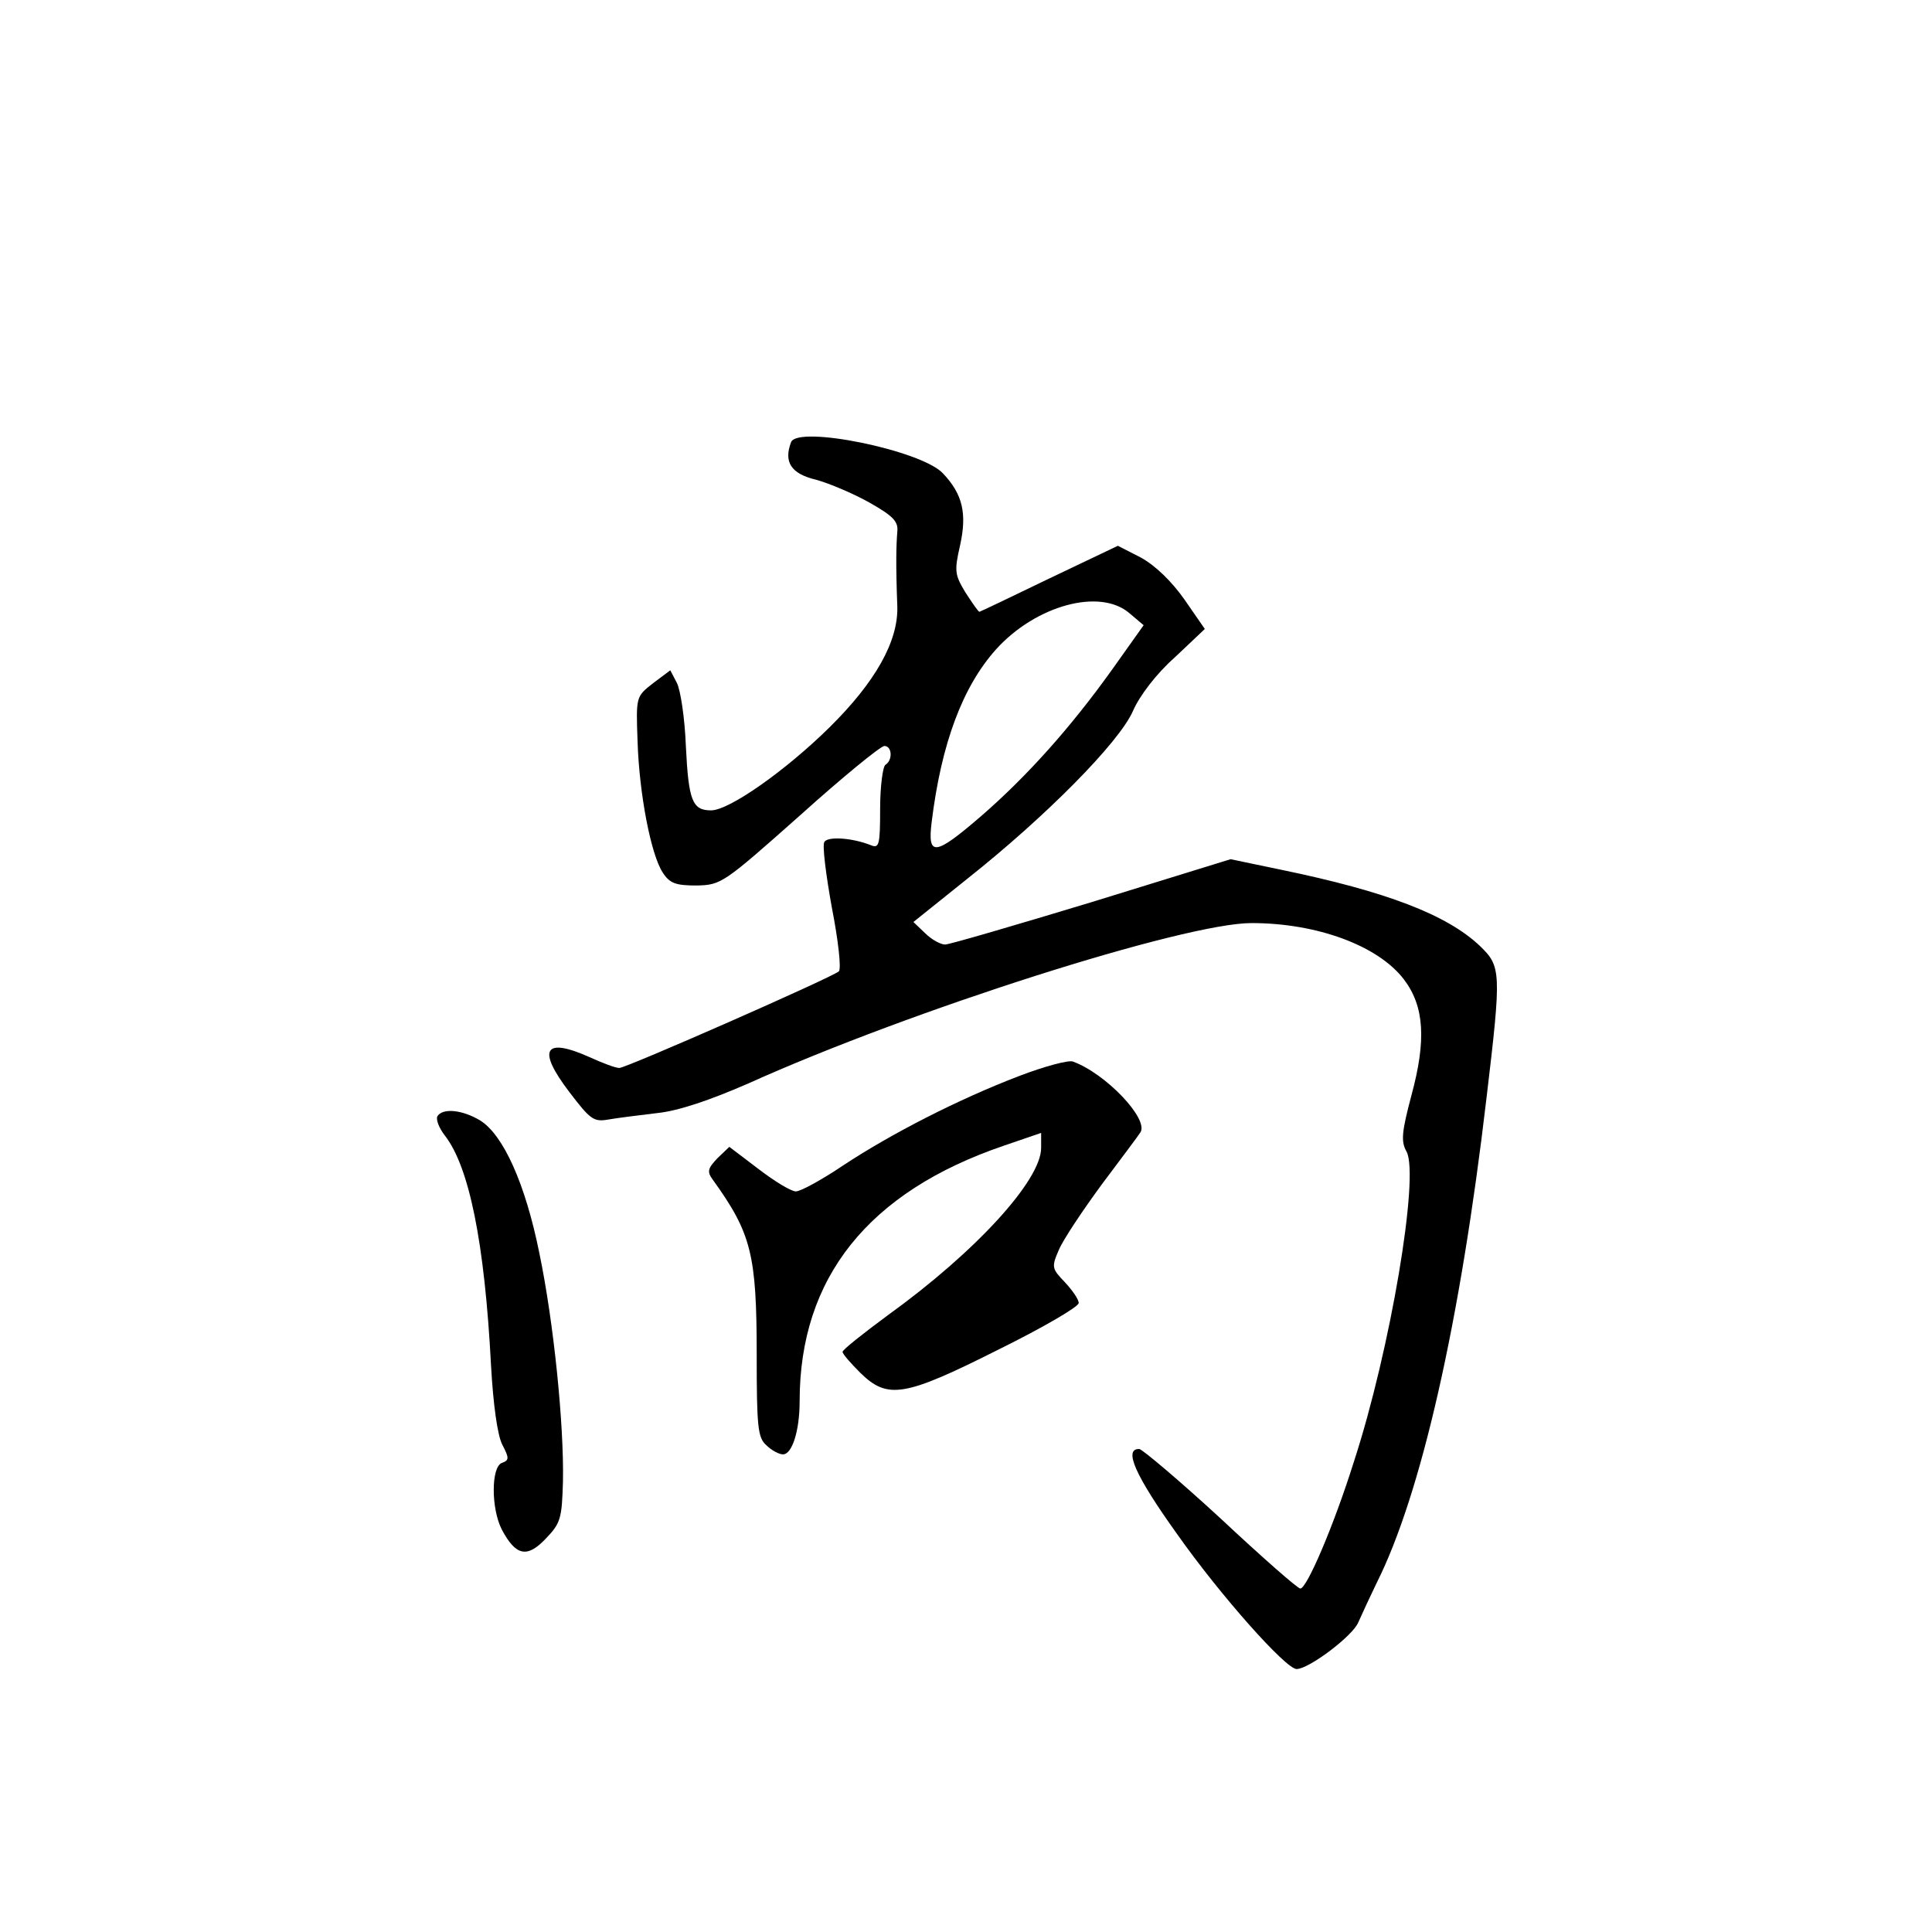 <?xml version="1.0" standalone="no"?>
<!DOCTYPE svg PUBLIC "-//W3C//DTD SVG 20010904//EN"
 "http://www.w3.org/TR/2001/REC-SVG-20010904/DTD/svg10.dtd">
<svg version="1.0" xmlns="http://www.w3.org/2000/svg"
 width="360pt" height="360pt" viewBox="0 0 360 360"
 preserveAspectRatio="xMidYMid meet">
<g transform="translate(0,360) scale(0.1,-0.1)"
fill="#000000" stroke="none">
<path d="M1474 2776 c-14 -37 0 -59 47 -70 25 -7 70 -26 100 -43 44 -25 53
-35 51 -54 -2 -25 -3 -59 0 -139 2 -65 -41 -141 -126 -225 -81 -80 -187 -155
-221 -155 -35 0 -42 18 -47 120 -2 52 -10 105 -17 118 l-12 23 -32 -24 c-32
-25 -32 -25 -29 -108 3 -98 25 -212 47 -245 13 -20 24 -24 63 -24 46 1 50 4
192 130 80 72 151 130 158 130 14 0 16 -26 2 -35 -5 -3 -10 -40 -10 -82 0 -68
-2 -74 -17 -68 -35 14 -81 17 -87 6 -4 -6 3 -61 14 -122 12 -61 18 -115 13
-119 -12 -11 -396 -180 -409 -180 -7 0 -31 9 -55 20 -85 38 -99 15 -38 -65 39
-51 45 -56 73 -51 17 3 58 8 91 12 39 4 98 24 169 55 304 137 813 299 938 299
122 0 236 -42 284 -105 38 -50 42 -113 14 -216 -18 -68 -20 -86 -9 -105 24
-46 -30 -368 -98 -577 -38 -121 -88 -237 -100 -237 -5 0 -71 58 -148 130 -77
71 -146 129 -152 130 -30 1 -8 -49 70 -158 81 -115 203 -252 223 -252 23 0
105 62 115 87 7 16 22 48 34 73 83 165 156 486 205 905 28 235 27 244 -12 282
-62 59 -176 102 -369 142 l-96 20 -259 -80 c-142 -43 -265 -79 -273 -79 -8 0
-25 9 -37 21 l-22 21 101 81 c145 115 282 253 308 312 12 28 44 70 78 100 l56
53 -38 55 c-24 34 -54 63 -81 78 l-43 22 -128 -61 c-70 -34 -129 -62 -130 -62
-2 0 -13 16 -26 36 -20 33 -21 40 -10 88 13 59 5 95 -32 134 -40 43 -271 90
-283 58z m631 -319 l26 -22 -59 -83 c-78 -109 -159 -199 -243 -272 -87 -75
-101 -77 -93 -12 18 147 58 253 120 322 74 82 194 115 249 67z"/>
<path d="M1899 1595 c-115 -44 -239 -108 -327 -166 -40 -27 -80 -49 -89 -49
-9 0 -40 19 -70 42 l-54 41 -22 -21 c-18 -19 -20 -25 -9 -40 72 -100 82 -139
82 -327 0 -134 2 -154 18 -168 10 -10 24 -17 31 -17 17 0 31 44 31 99 0 230
128 390 380 476 l70 24 0 -28 c0 -60 -121 -193 -286 -312 -46 -34 -84 -64 -84
-68 0 -4 15 -21 33 -39 51 -50 82 -45 257 43 83 41 150 80 150 87 0 7 -12 24
-26 39 -24 25 -25 28 -11 60 8 19 44 73 80 122 36 48 69 92 72 97 16 25 -65
110 -126 132 -8 3 -53 -9 -100 -27z"/>
<path d="M815 1520 c-3 -6 3 -22 14 -36 45 -58 74 -198 86 -429 4 -72 12 -130
21 -147 13 -25 13 -29 -1 -34 -20 -8 -20 -85 0 -124 26 -49 47 -54 82 -17 28
29 30 38 32 107 2 105 -17 295 -44 425 -26 129 -67 220 -110 247 -33 20 -70
24 -80 8z"/>
</g>
</svg>
